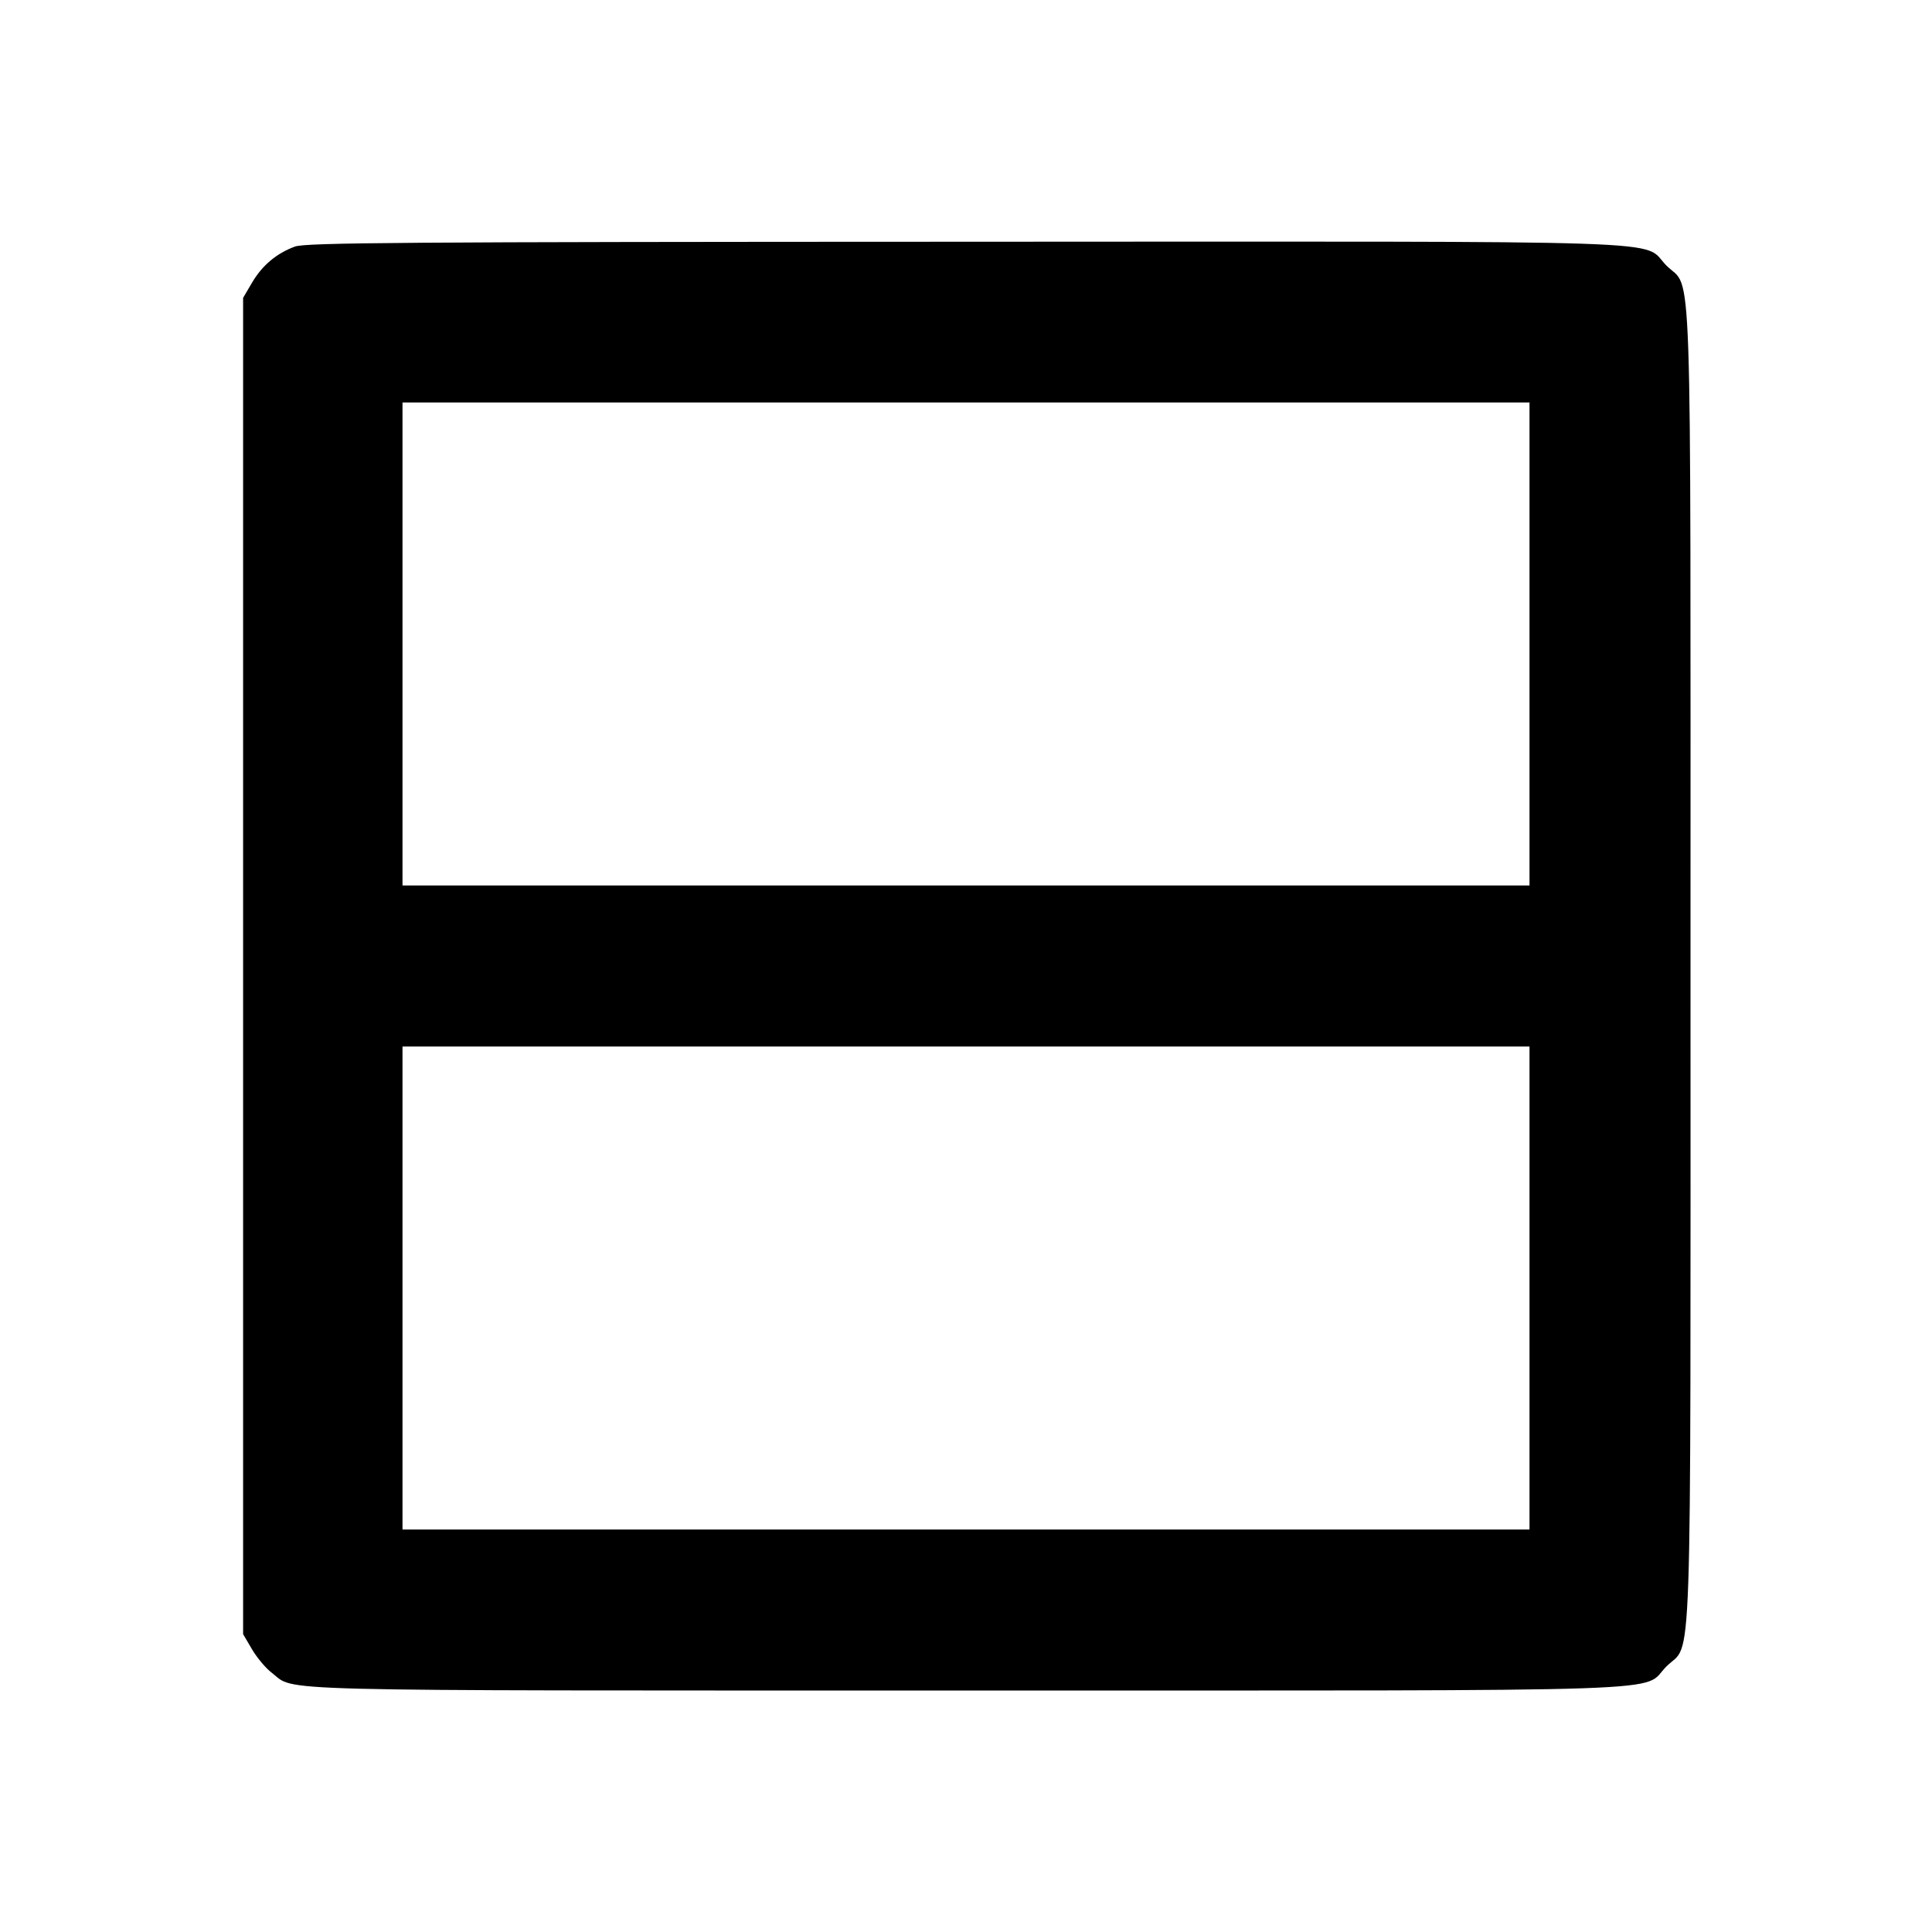 <svg viewBox="0 0 24 24" xmlns="http://www.w3.org/2000/svg"><path d="M3.664 3.063 C 3.436 3.146,3.257 3.297,3.131 3.511 L 3.020 3.700 3.020 12.000 L 3.020 20.300 3.131 20.489 C 3.192 20.592,3.301 20.723,3.374 20.778 C 3.684 21.015,3.106 21.000,11.998 21.000 C 21.144 21.000,20.376 21.026,20.701 20.701 C 21.026 20.376,21.000 21.144,21.000 12.000 C 21.000 2.856,21.026 3.624,20.701 3.299 C 20.376 2.973,21.147 3.000,11.983 3.003 C 5.003 3.005,3.797 3.014,3.664 3.063 M19.000 8.000 L 19.000 11.000 12.000 11.000 L 5.000 11.000 5.000 8.000 L 5.000 5.000 12.000 5.000 L 19.000 5.000 19.000 8.000 M19.000 16.000 L 19.000 19.000 12.000 19.000 L 5.000 19.000 5.000 16.000 L 5.000 13.000 12.000 13.000 L 19.000 13.000 19.000 16.000 " stroke="none" fill-rule="evenodd" fill="black"></path></svg>
